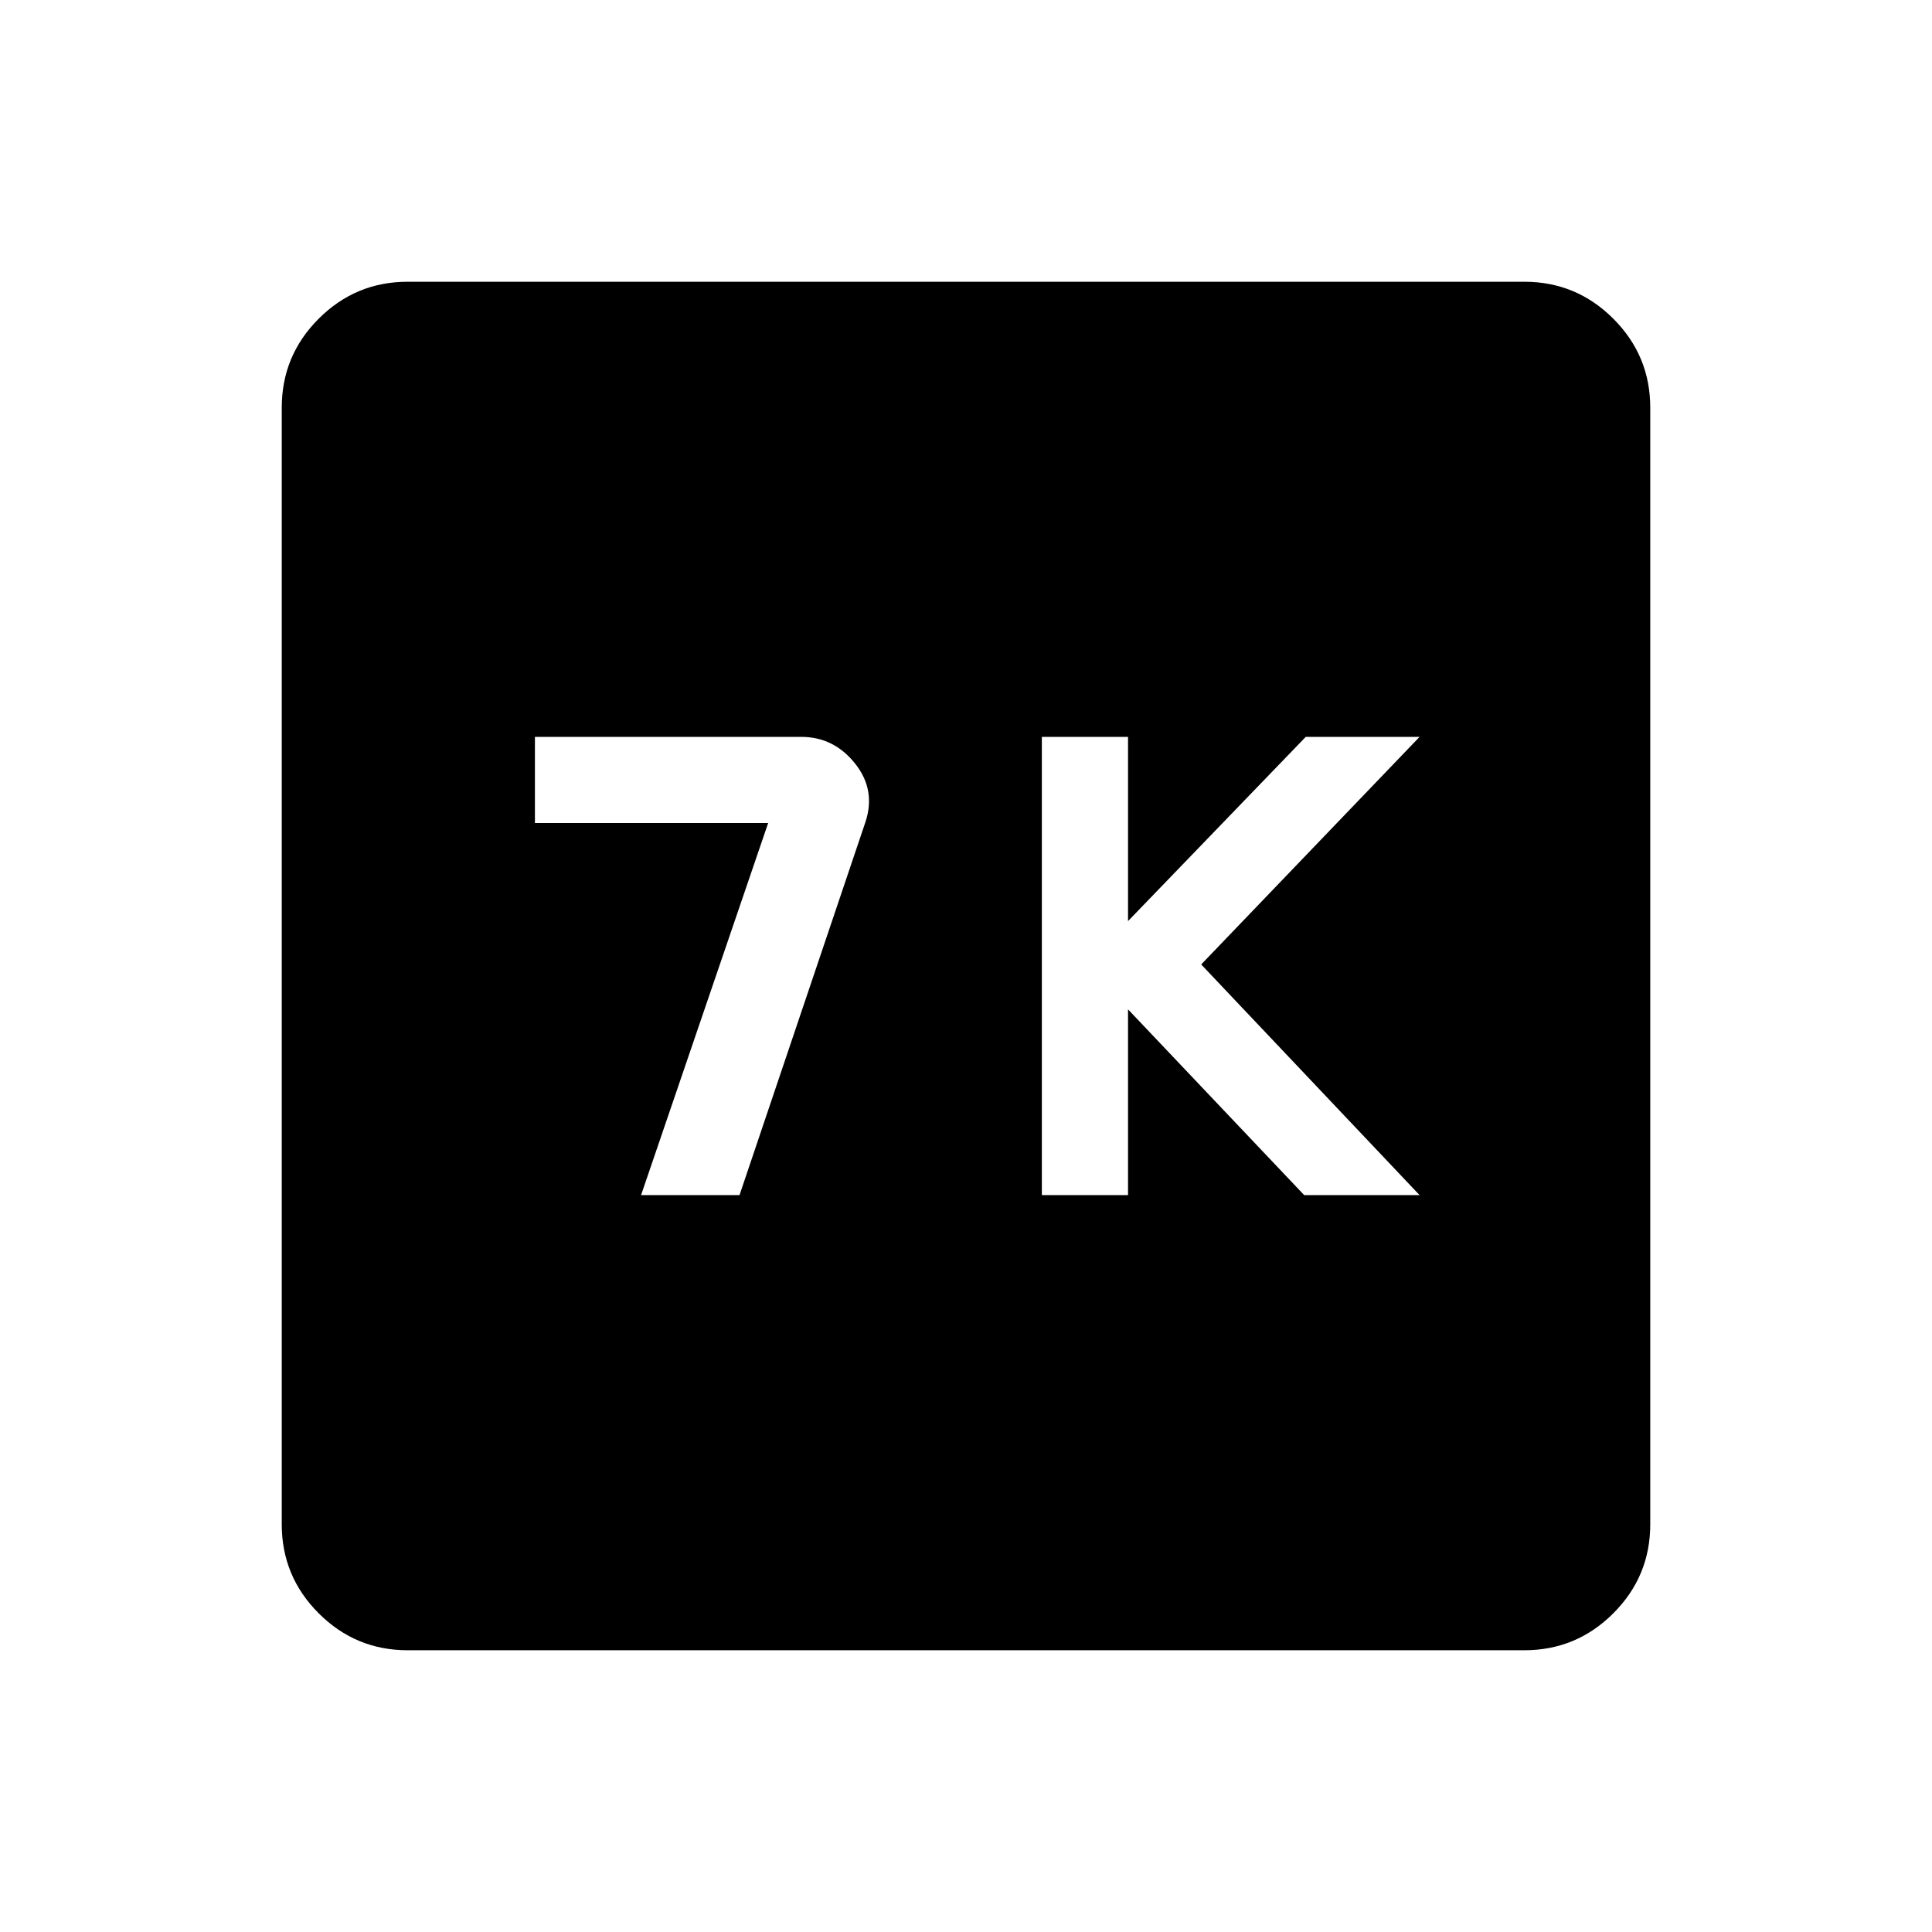 <svg xmlns="http://www.w3.org/2000/svg" height="40" viewBox="0 -960 960 960" width="40"><path d="M517.69-366.15h42.82v-92.31l87.54 92.31h57.33L596.87-480.77l108.51-113.08h-56.56l-88.31 91.54v-91.54h-42.82v227.7Zm-199.15 0h48.92L430-551.44q5.36-16.1-5.19-29.25-10.55-13.16-26.66-13.16H265.8v42.82h115.89l-63.15 184.88ZM202.56-140q-25.84 0-44.2-18.36Q140-176.72 140-202.56v-554.88q0-25.84 18.36-44.2Q176.72-820 202.56-820h554.88q25.84 0 44.2 18.36Q820-783.28 820-757.44v554.88q0 25.84-18.36 44.2Q783.28-140 757.44-140H202.56Z"/></svg>